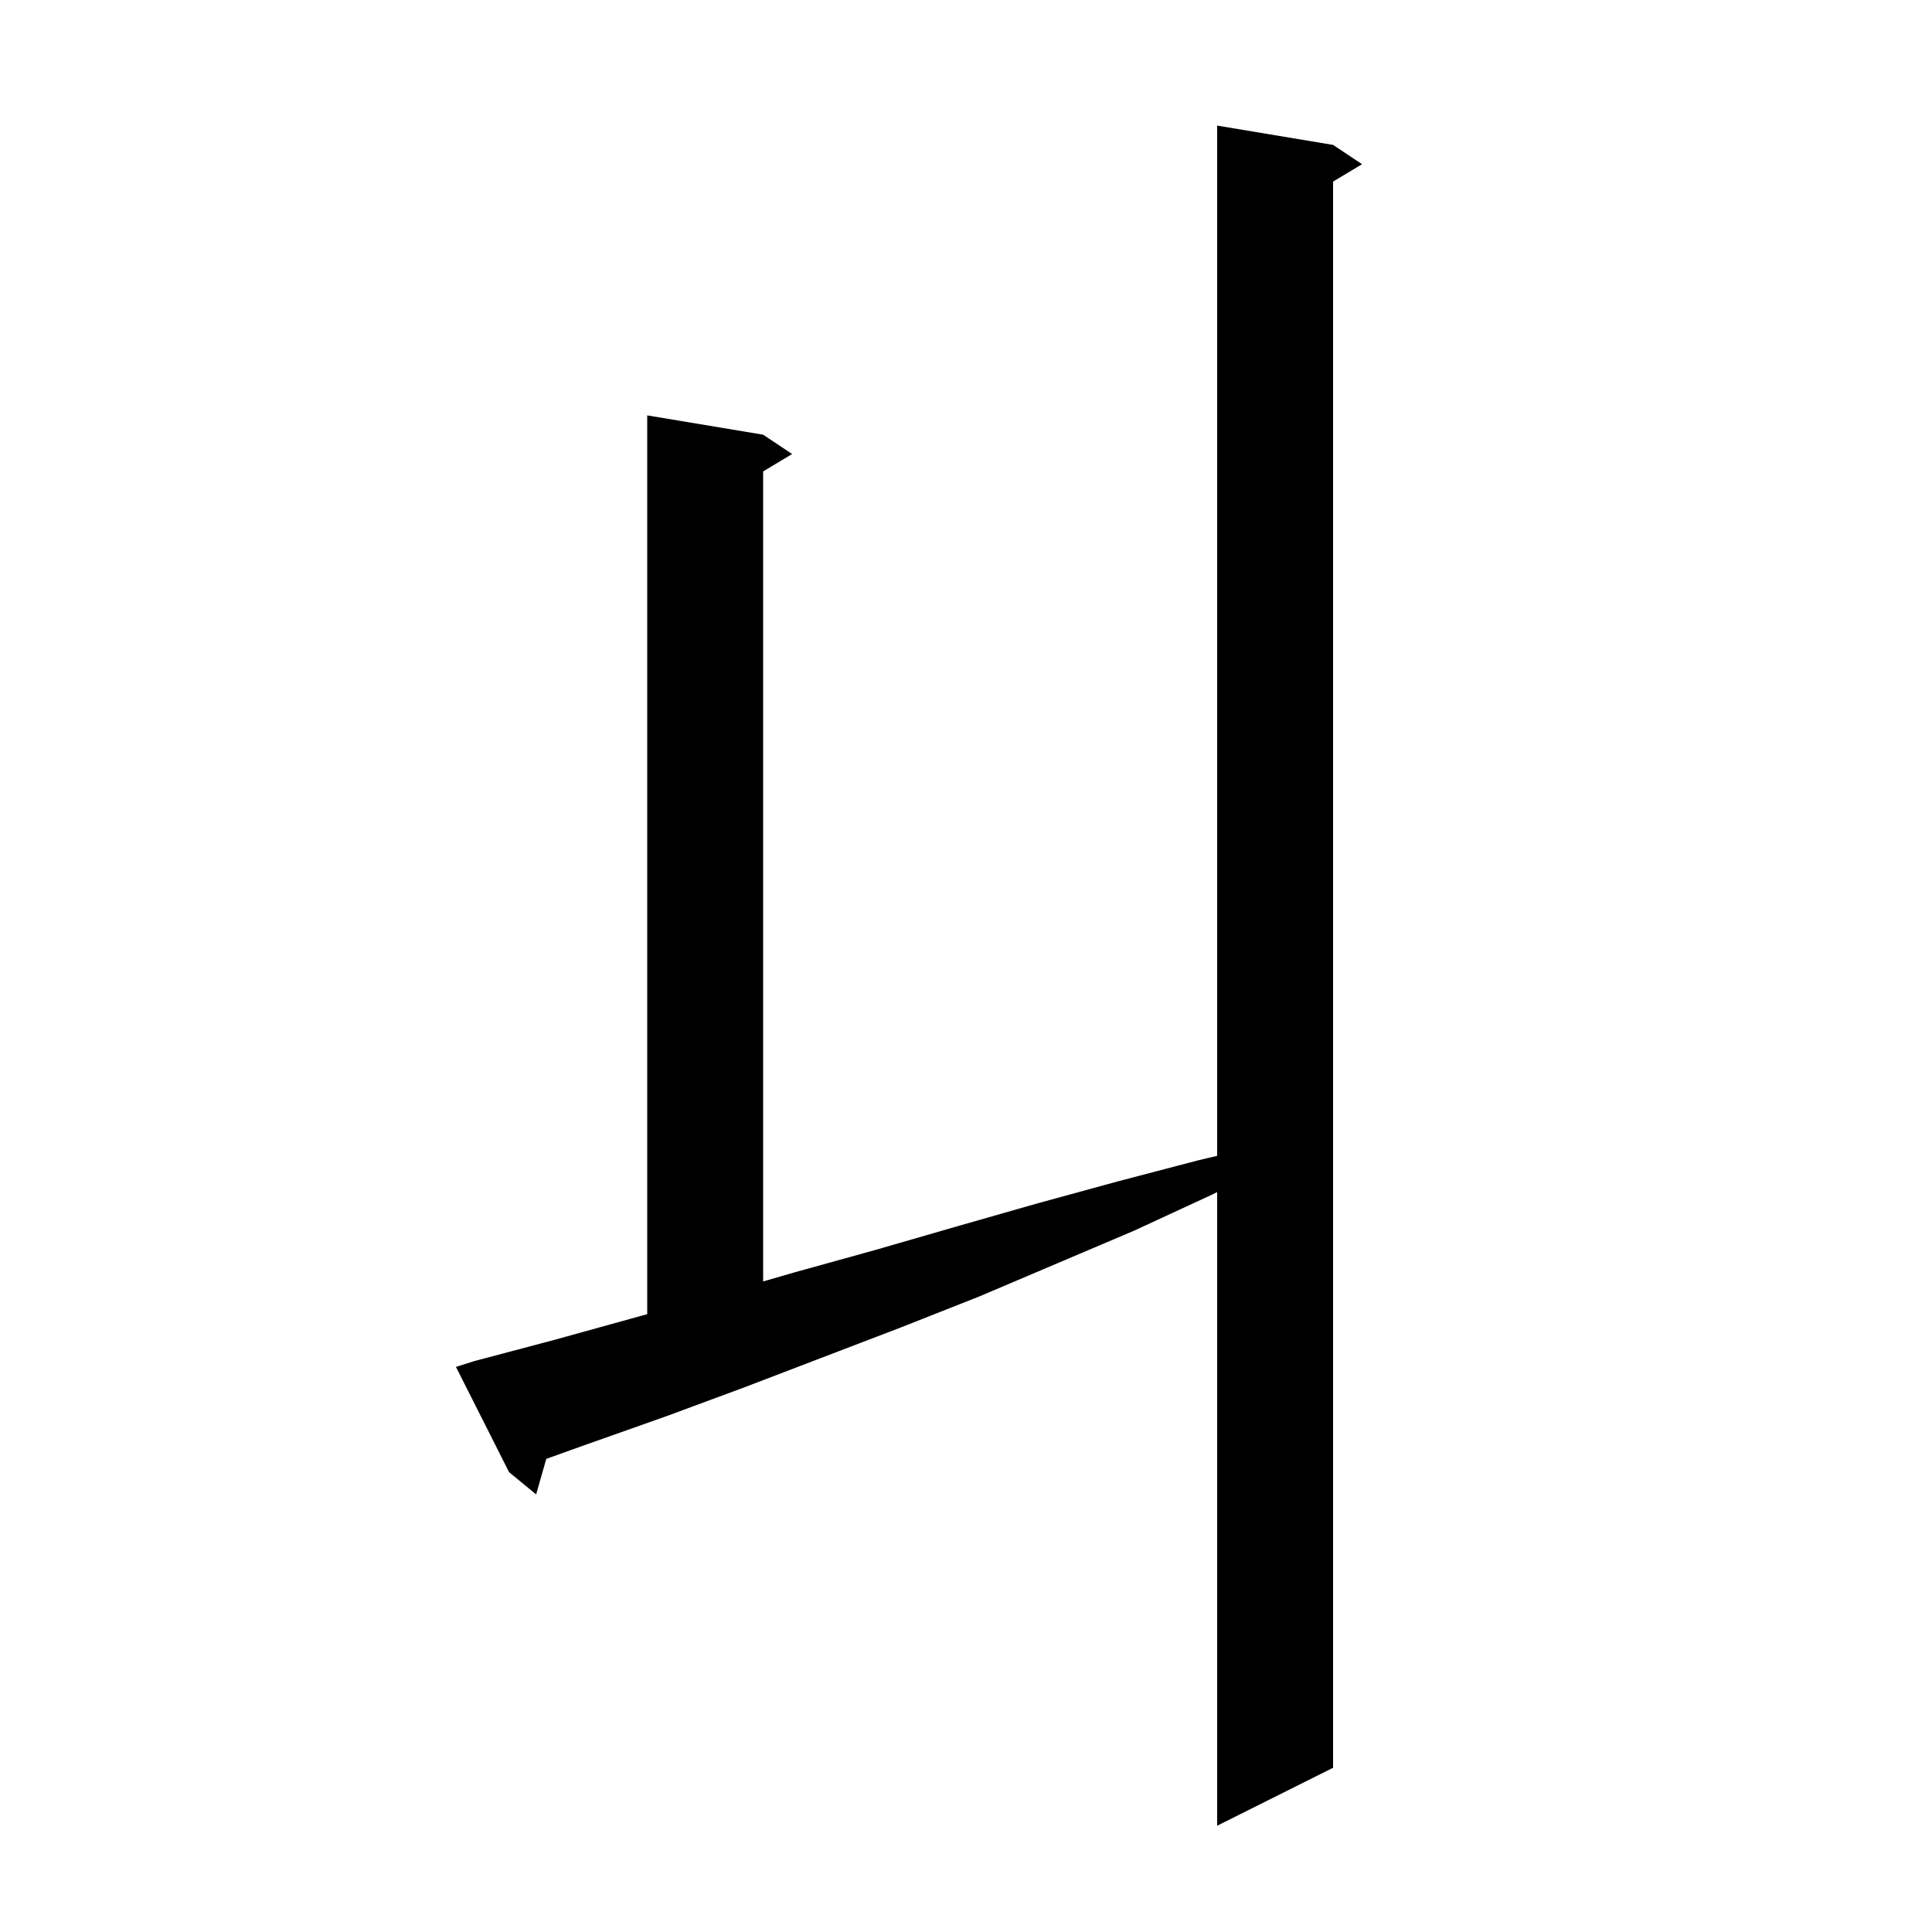 <svg xmlns="http://www.w3.org/2000/svg" xmlns:xlink="http://www.w3.org/1999/xlink" version="1.1" baseProfile="full" viewBox="0 0 200 200" width="200" height="200">
<g fill="black">
<path d="M 49.1 140.9 L 57.4 138.7 L 67.0 136.04 L 67.0 43.0 L 79.0 45.0 L 82.0 47.0 L 79.0 48.8 L 79.0 132.654 L 82.3 131.7 L 90.6 129.4 L 98.9 127.0 L 107.3 124.6 L 115.7 122.3 L 124.1 120.1 L 126.0 119.653 L 126.0 13.0 L 138.0 15.0 L 141.0 17.0 L 138.0 18.8 L 138.0 183.0 L 126.0 189.0 L 126.0 123.404 L 125.4 123.7 L 117.4 127.4 L 101.4 134.2 L 93.3 137.4 L 77.1 143.6 L 69.0 146.6 L 60.8 149.5 L 56.551 151.021 L 55.5 154.7 L 52.7 152.4 L 47.2 141.5 Z " />
</g>
</svg>
